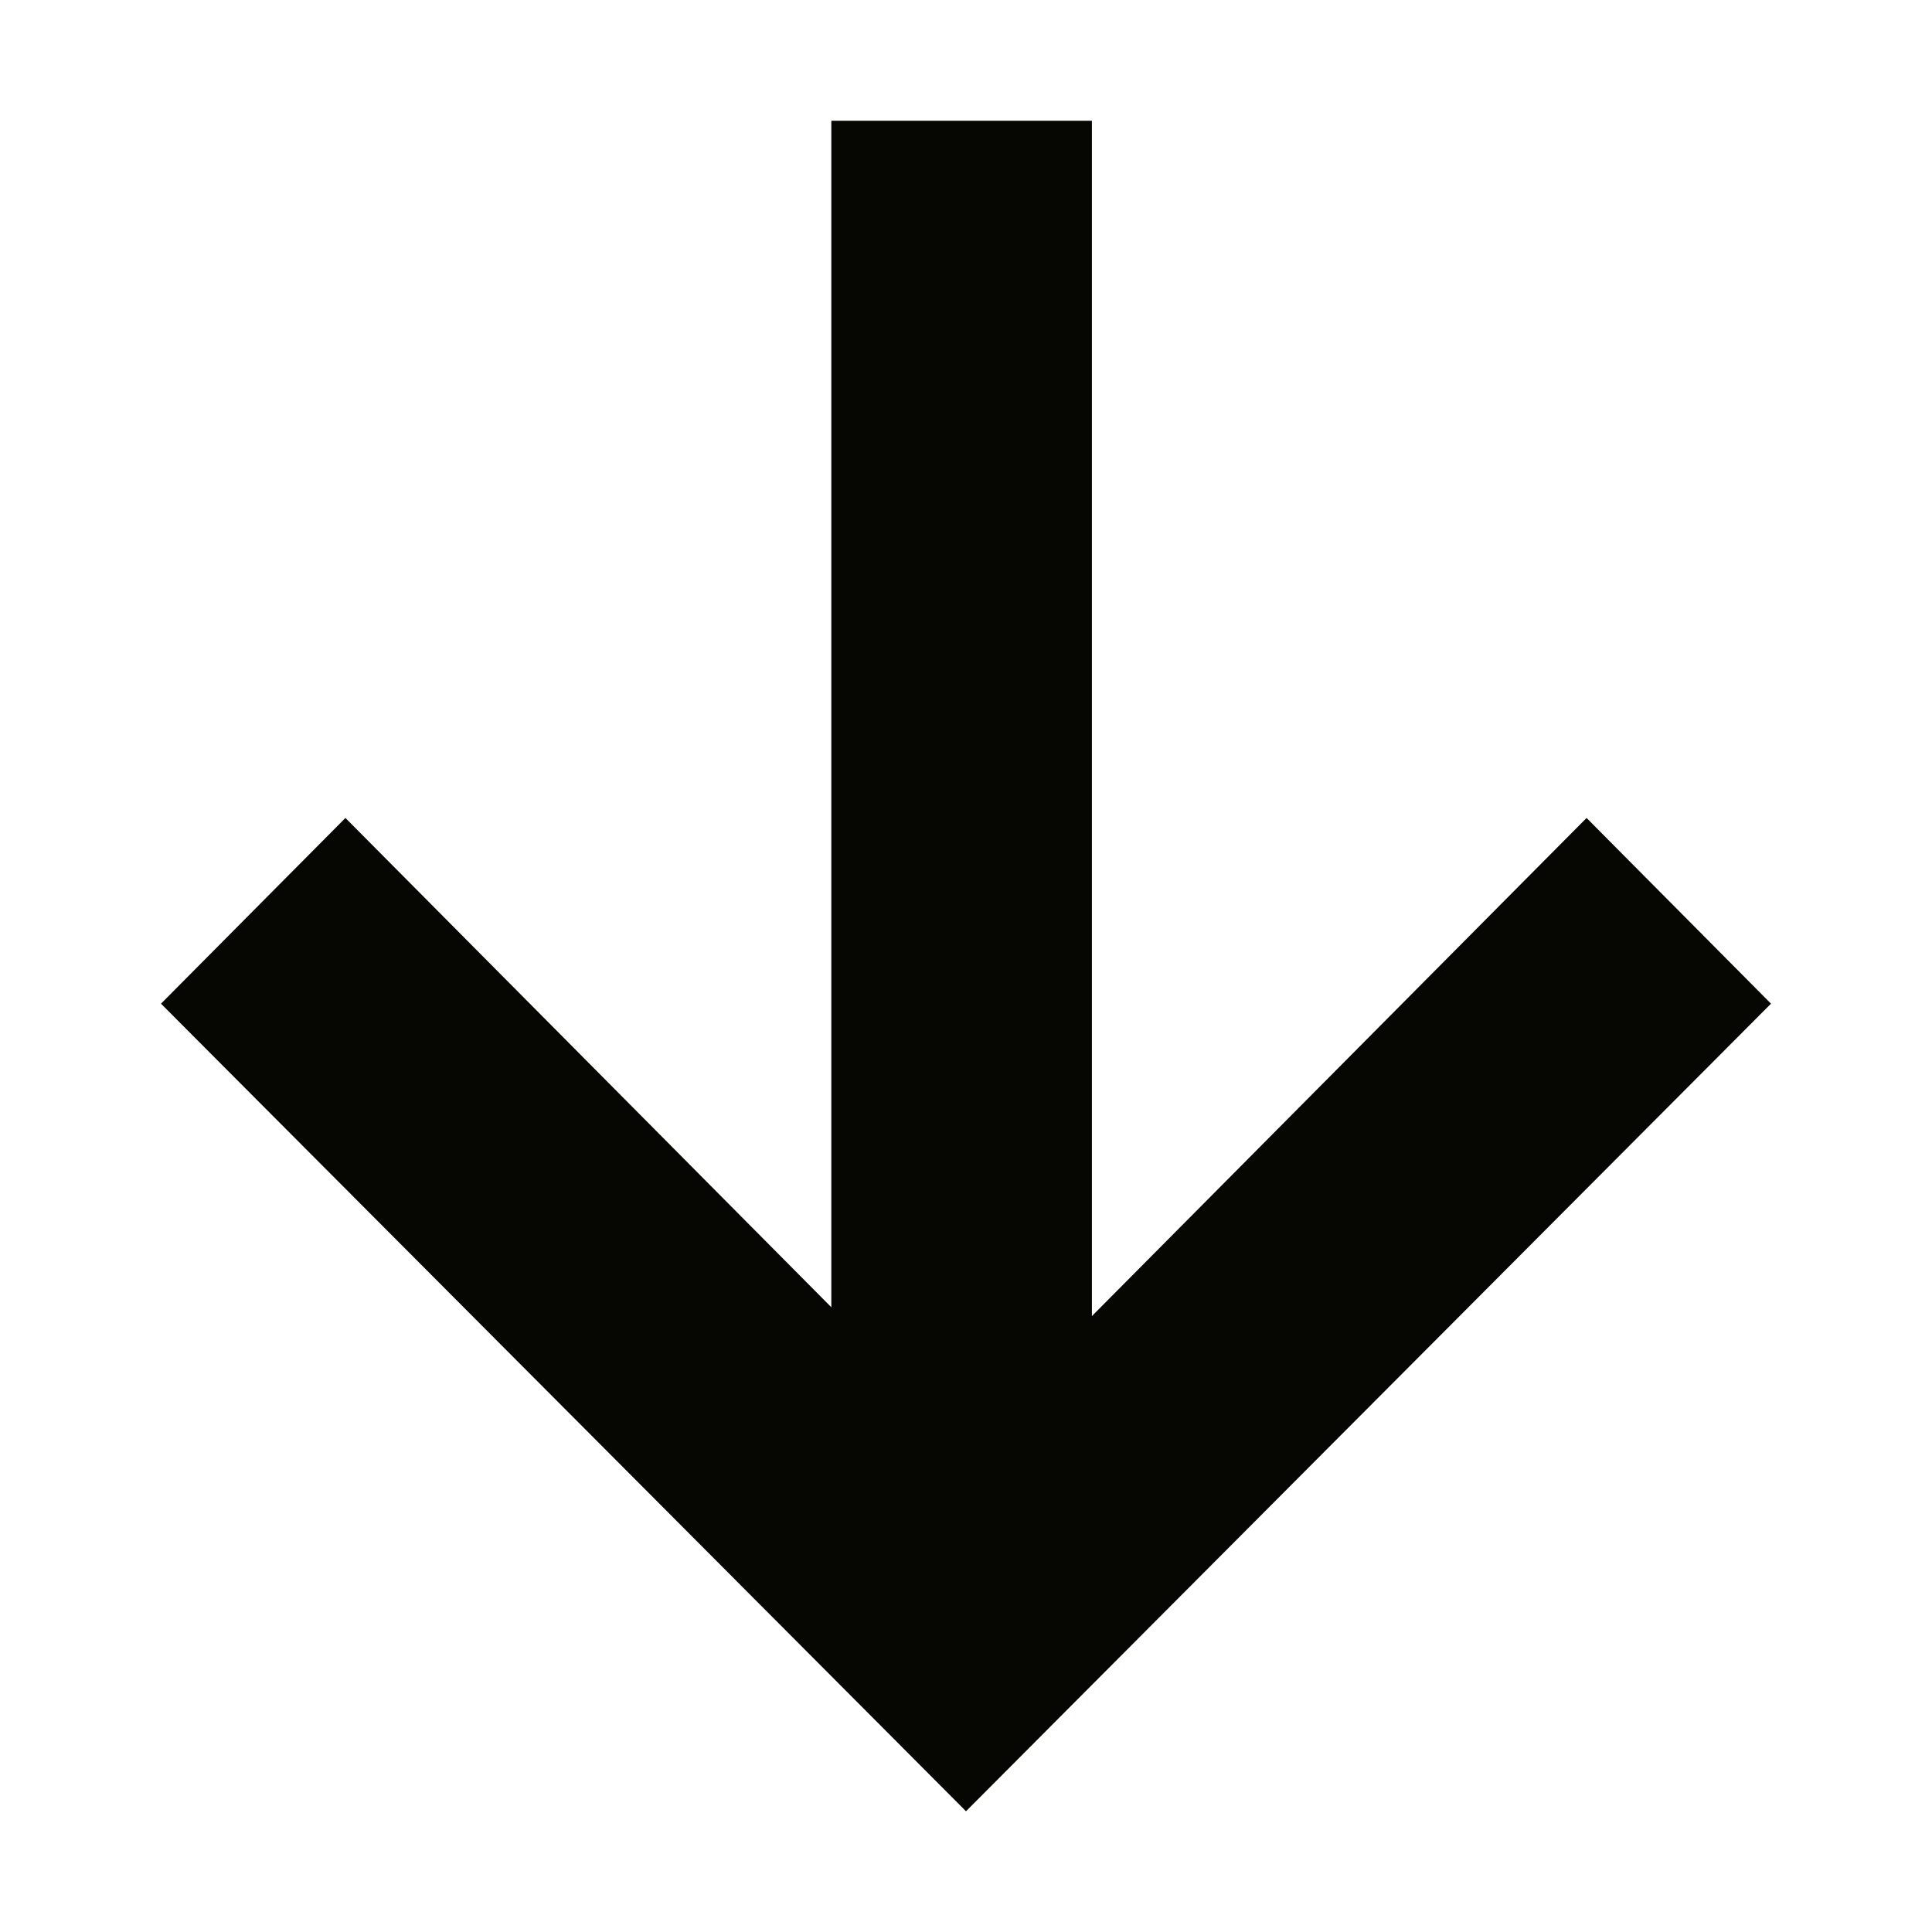 <svg width="24" height="24" viewBox="0 0 24 24" fill="none" xmlns="http://www.w3.org/2000/svg">
<path d="M19.709 10.161L13.564 16.349L13.564 1.5L10.327 1.5L10.327 16.239L4.291 10.161L2 12.468L12 22.5L22 12.468L19.709 10.161Z" fill="#060602"/>
</svg>
